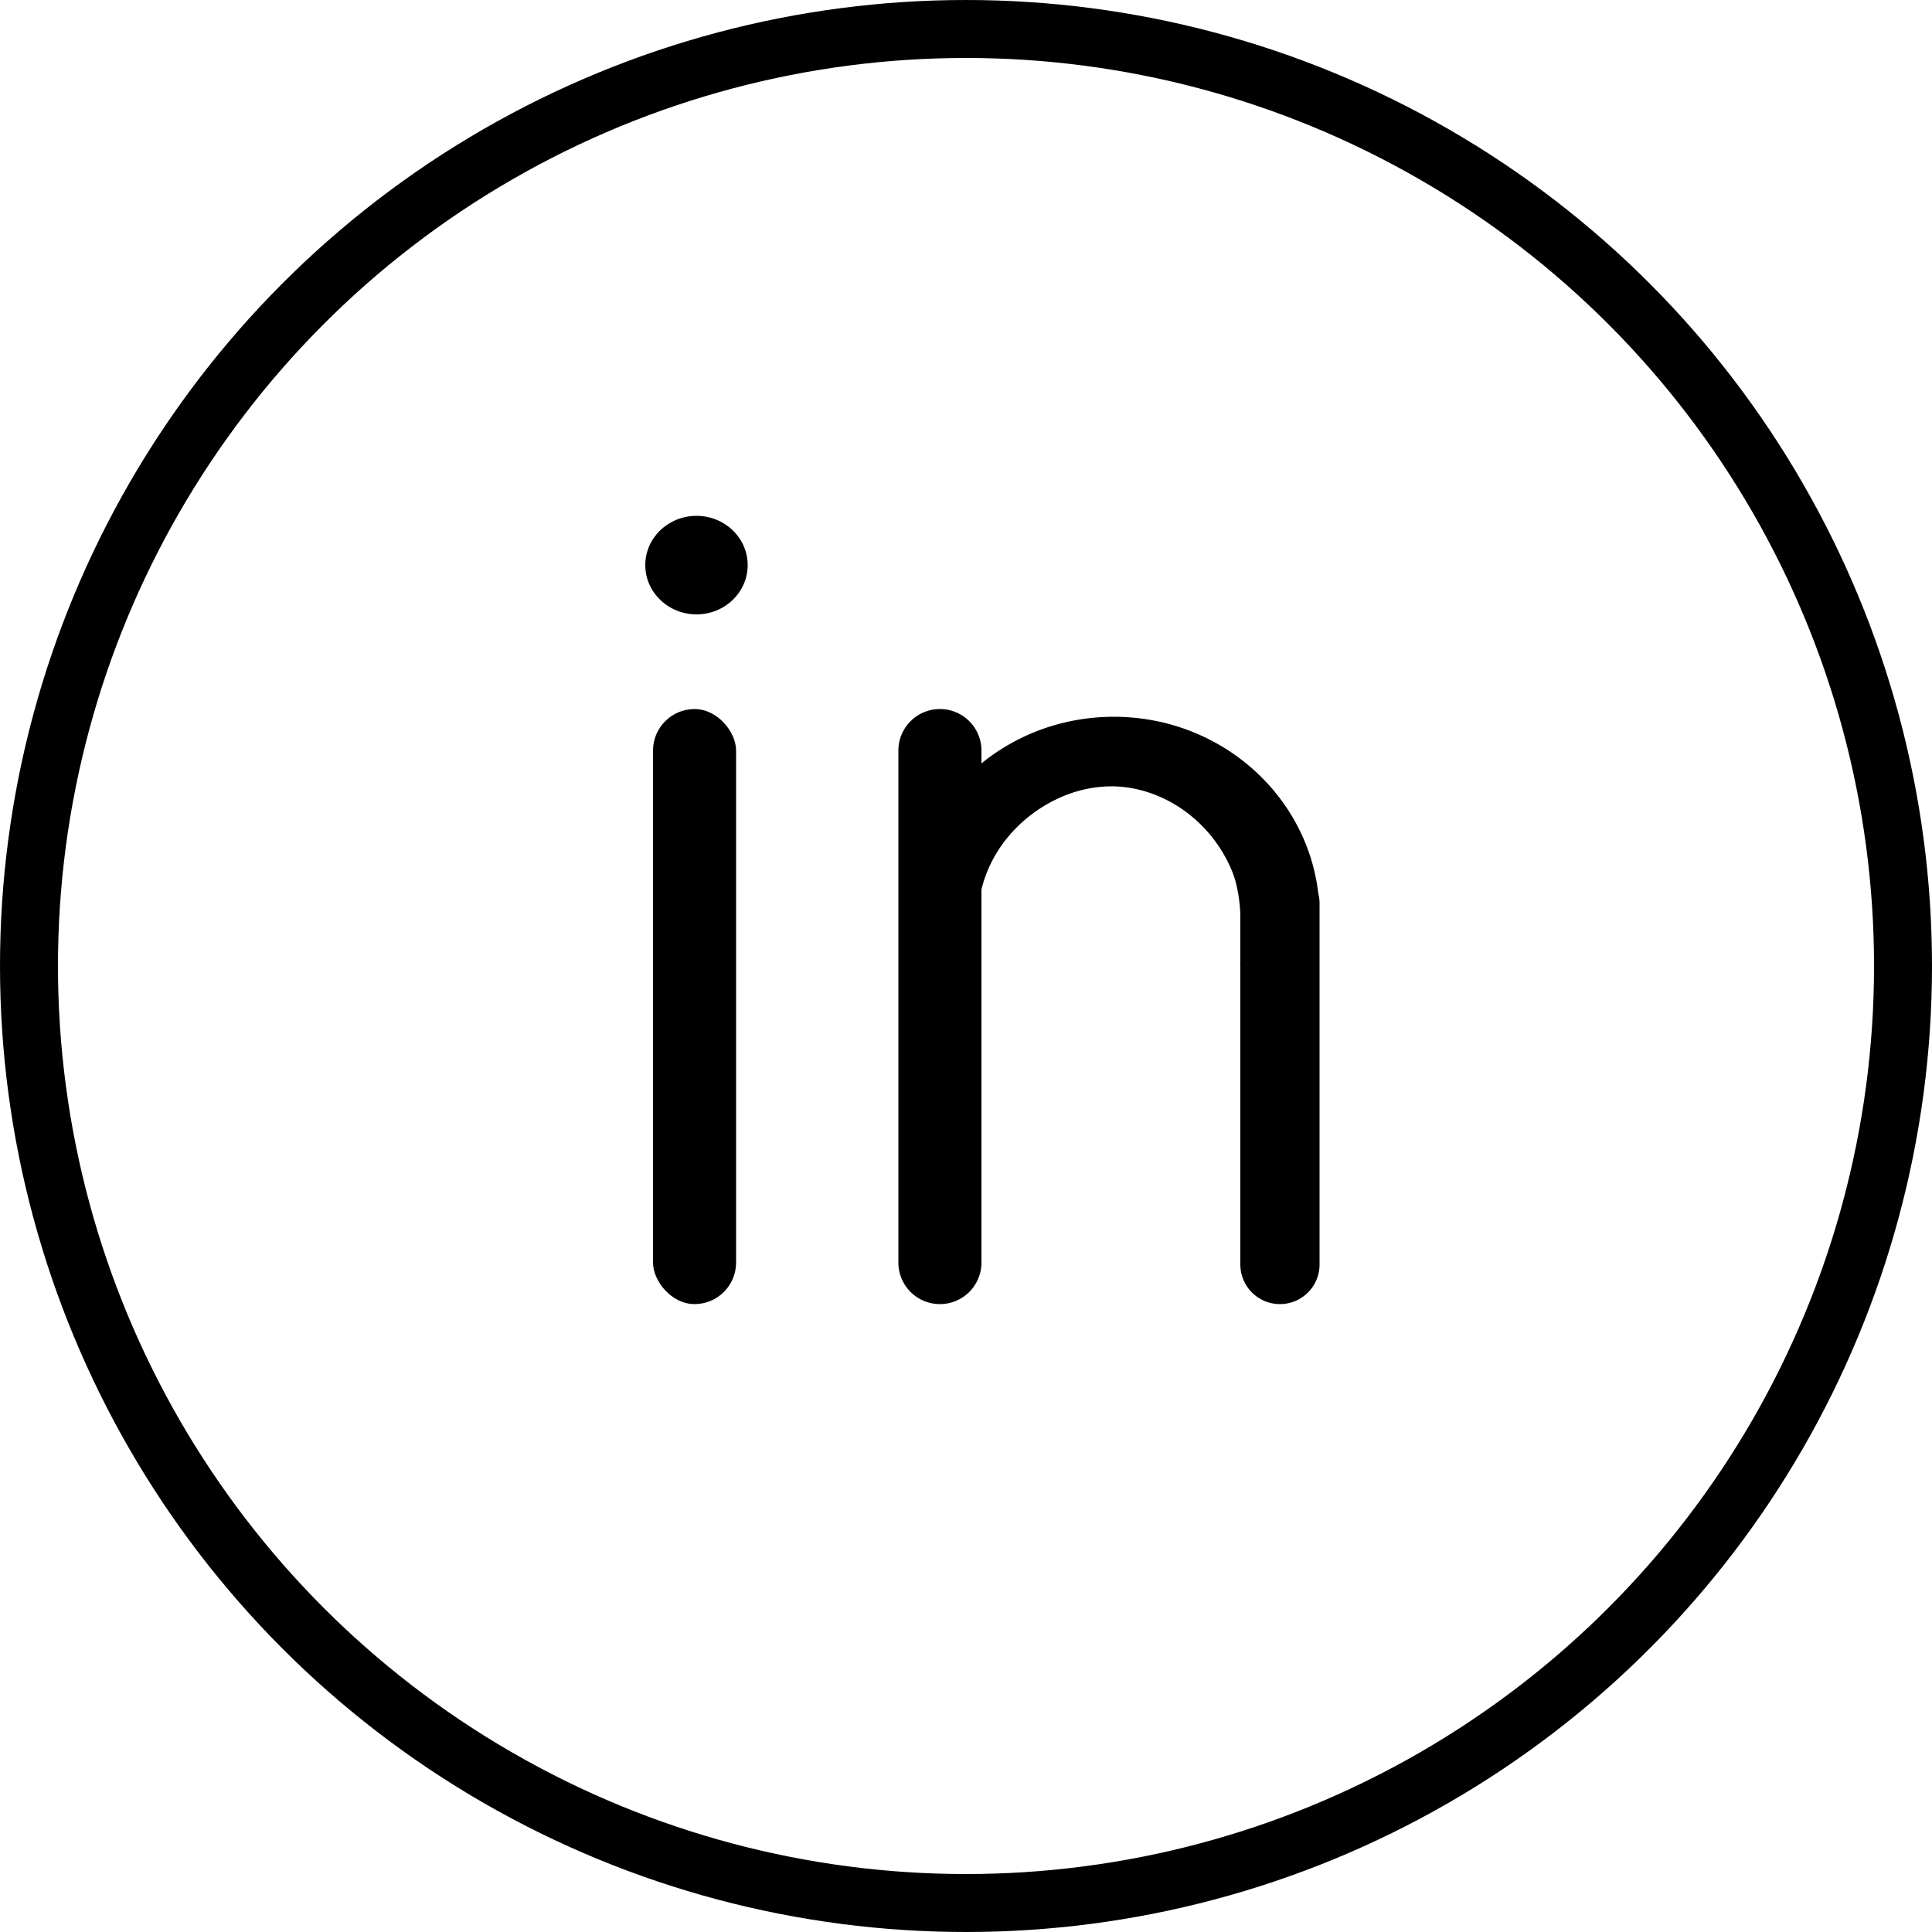 <svg xmlns="http://www.w3.org/2000/svg" width="1000" height="1000" viewBox="0 0 1000 1000">
  <g id="Group_4" data-name="Group 4" transform="translate(1611 -1292)">
    <g id="Ellipse_1176" data-name="Ellipse 1176" transform="translate(-1611 1292)" fill="none" stroke="#000" stroke-width="30">
      <circle cx="500" cy="500" r="500" stroke="none"/>
      <circle cx="500" cy="500" r="485" fill="none"/>
    </g>
    <g id="Group_3" data-name="Group 3">
      <rect id="Rectangle_12" data-name="Rectangle 12" width="43" height="308" rx="21.5" transform="translate(-1273 1659)"/>
      <path id="Union_2" data-name="Union 2" d="M177,287.5V132.334l-.109-.005q.062-.939.109-1.885V105.778q-.088-1.506-.213-3c-.666-7.879-2.117-14.335-4.435-19.737a73.426,73.426,0,0,0-10.984-17.968A71.649,71.649,0,0,0,146.449,51.53a68.123,68.123,0,0,0-17.538-8.552A62.076,62.076,0,0,0,110.068,40a65.954,65.954,0,0,0-27.376,6.281A74.488,74.488,0,0,0,58.927,63.7a70.691,70.691,0,0,0-8.07,10.764,67.046,67.046,0,0,0-5.9,12.356A65.442,65.442,0,0,0,43,93.385V286.5a21.5,21.5,0,1,1-43,0V21.5a21.5,21.5,0,0,1,43,0v6.631A107.077,107.077,0,0,1,70.045,12.094a108.6,108.6,0,0,1,19.991-6,111.08,111.08,0,0,1,42.927,0,107.858,107.858,0,0,1,38.082,15.5,106.574,106.574,0,0,1,15.762,12.577,104.517,104.517,0,0,1,13.005,15.243,101.941,101.941,0,0,1,9.819,17.5,99.963,99.963,0,0,1,6.206,19.334q.938,4.43,1.471,8.957a20.531,20.531,0,0,1,.692,5.3v6.083c0,.139,0,.278,0,.416q0,.136,0,.271V287.5a20.5,20.5,0,1,1-41,0Z" transform="translate(-1146 1659)"/>
      <ellipse id="Ellipse_1177" data-name="Ellipse 1177" cx="26.5" cy="25.5" rx="26.5" ry="25.5" transform="translate(-1277 1559)"/>
    </g>
  </g>
</svg>
